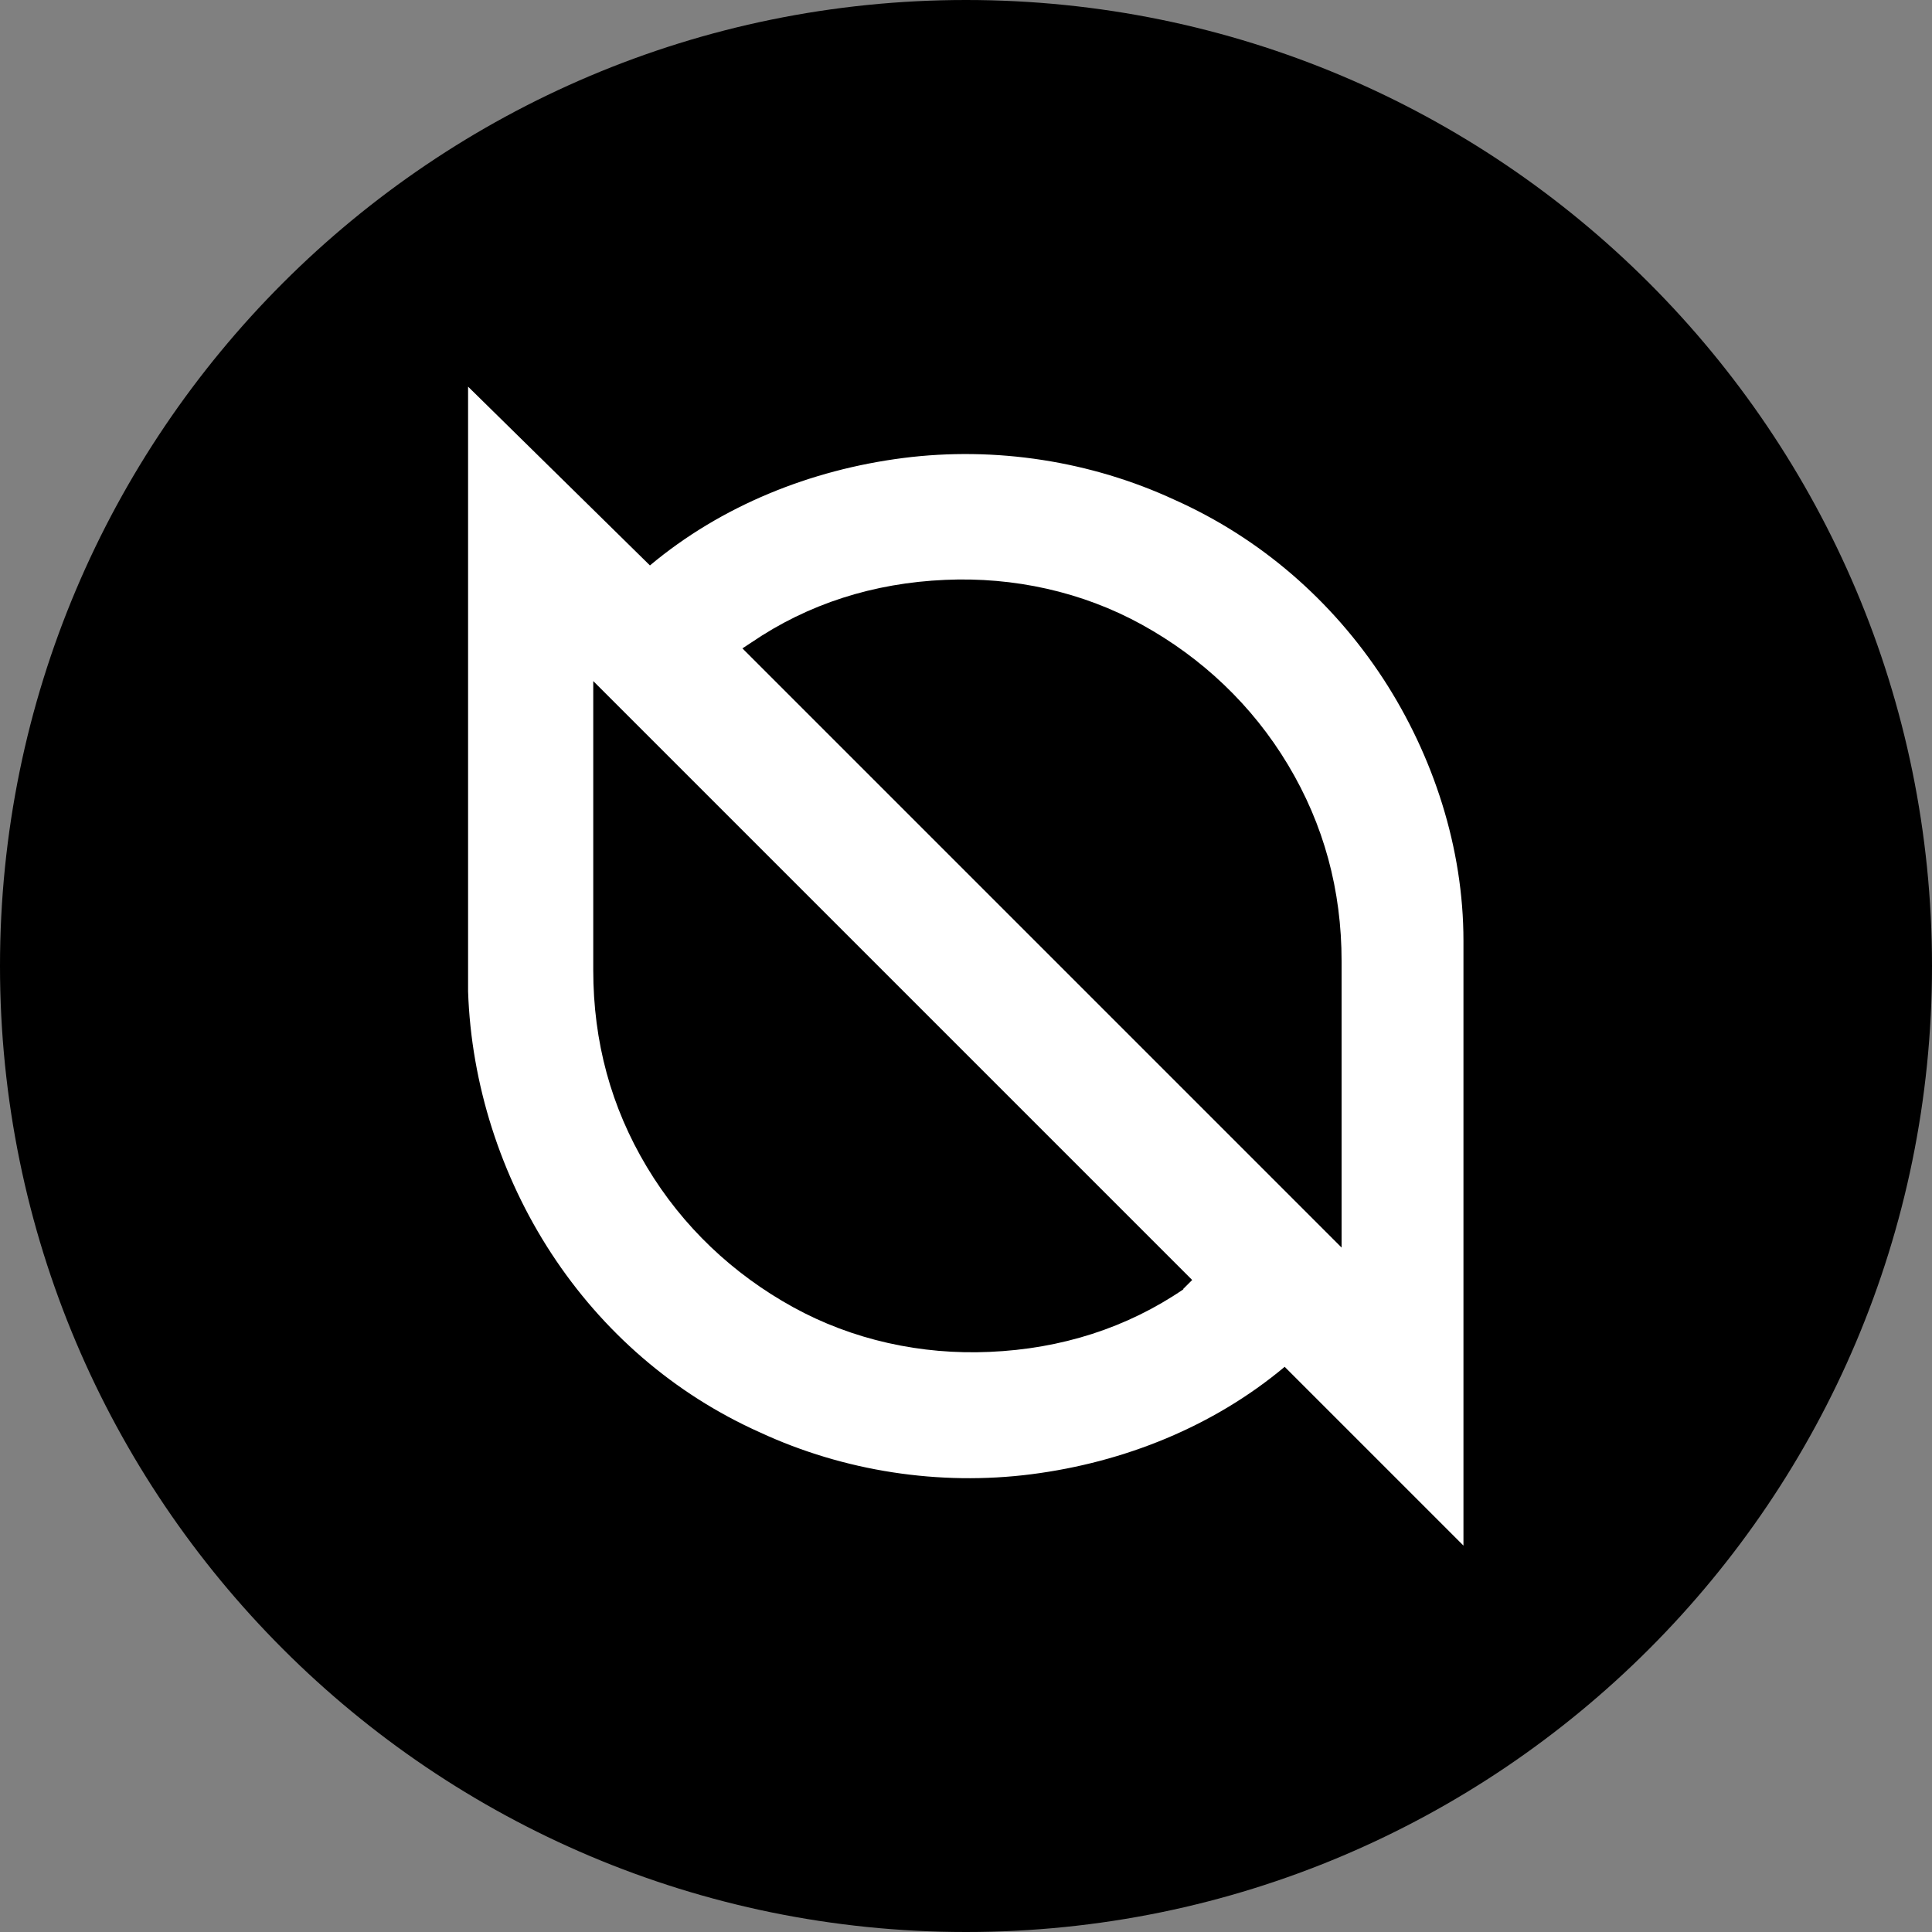 <?xml version="1.0" encoding="UTF-8"?><svg id="Layer_1" xmlns="http://www.w3.org/2000/svg" width="1080" height="1080" viewBox="0 0 1080 1080"><rect x="0" y="0" width="1080" height="1080" fill="#808080" stroke="none"/><path d="M540,0h0c298.22,0,540,241.78,540,540h0c0,298.22-241.78,540-540,540h0C241.78,1080,0,838.22,0,540h0C0,241.78,241.78,0,540,0Z"/><path d="M773.14,379.3c-28.37-43.34-68.26-78.34-116.64-99.94-46.66-21.6-99.94-29.95-151.63-23.33-51.7,6.62-101.66,26.64-141.55,60.05l-101.66-99.94v338.11c1.73,51.7,18.29,103.25,46.66,146.59,28.37,43.34,68.26,78.34,116.64,99.94,46.66,21.6,99.94,29.95,151.63,23.33,51.7-6.62,101.66-26.64,141.55-60.05l99.94,99.94v-338.11c0-51.7-16.7-103.25-44.93-146.59h0ZM661.54,720.72c-31.68,21.6-68.26,33.26-108.29,34.99-38.3,1.73-76.61-6.62-110.02-25.06-33.41-18.43-61.63-44.93-81.65-78.34-20.02-33.41-29.95-69.98-29.95-110.02v-161.57l13.25,13.25,321.55,321.55-5.04,5.04h0l.14.14ZM749.95,697.39l-13.39-13.39-321.55-321.55,5.04-3.31c31.68-21.6,68.26-33.26,108.29-34.99,38.3-1.73,76.61,6.62,110.02,25.06,33.41,18.43,61.63,44.93,81.65,78.34,20.02,33.41,29.95,69.98,29.95,109.87v159.98h0Z" style="fill:#fff;"/></svg>